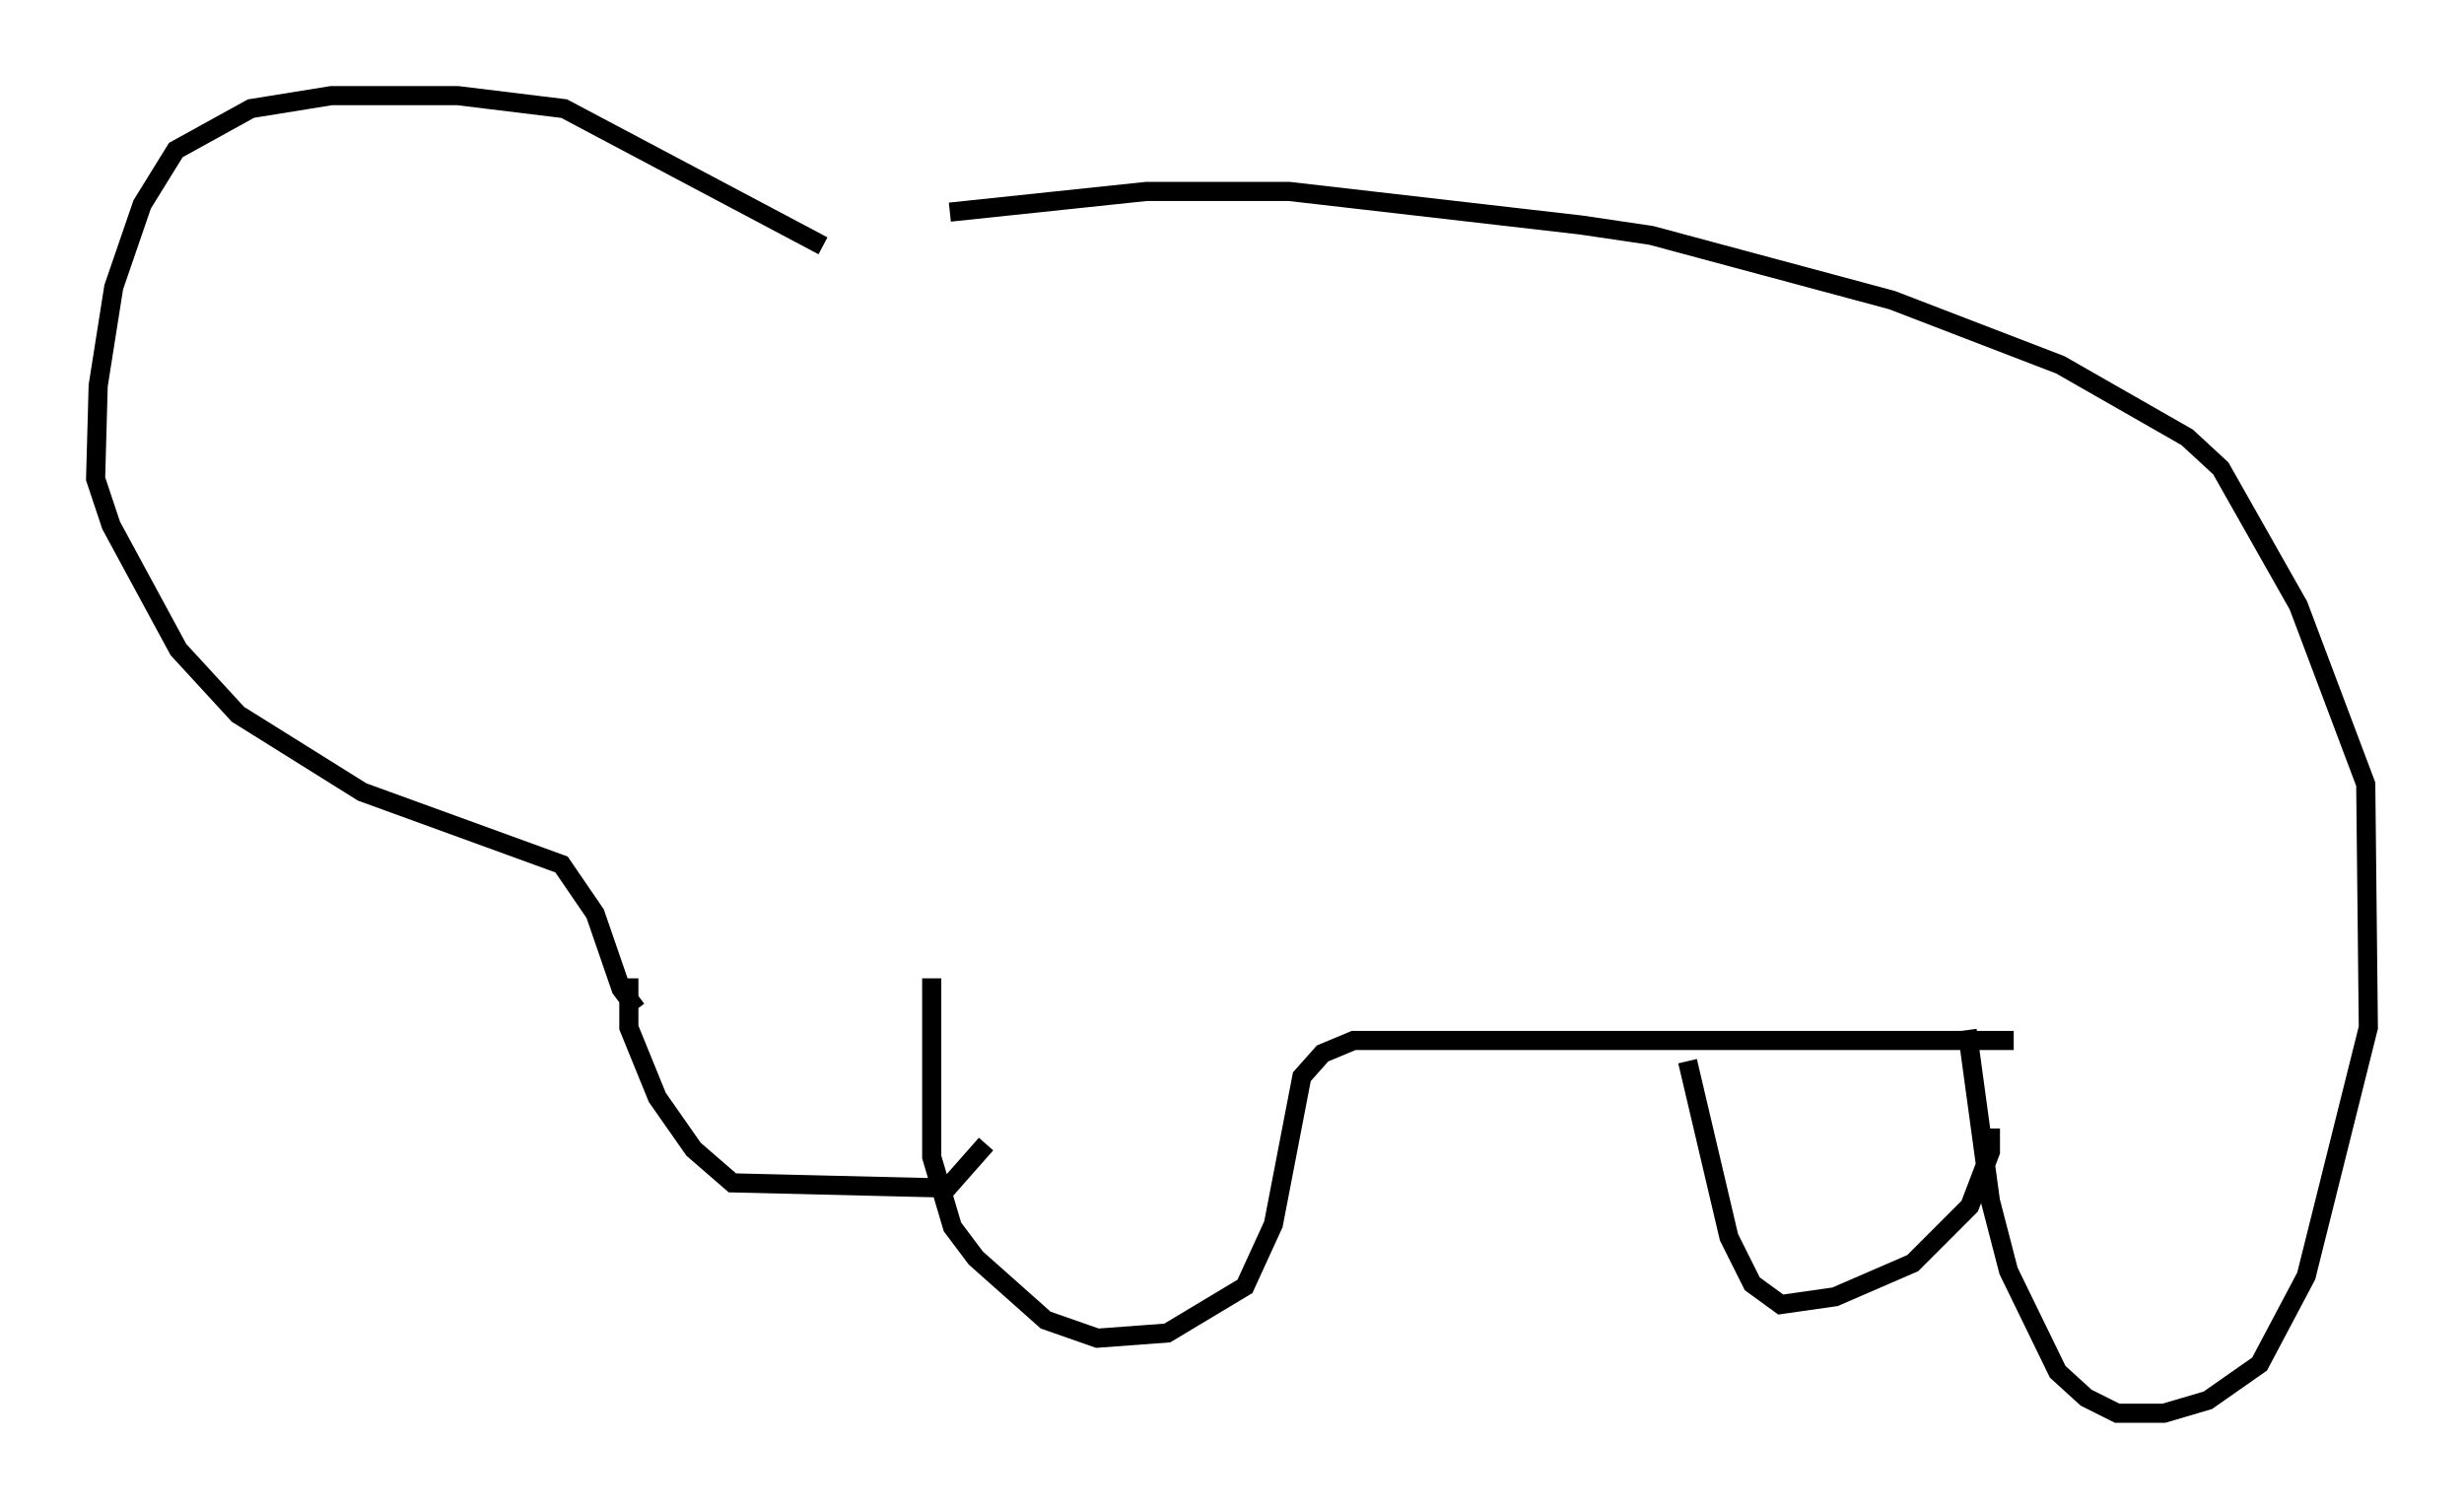 <?xml version="1.0" encoding="utf-8" ?>
<svg baseProfile="full" height="78.876" version="1.1" width="128.808" xmlns="http://www.w3.org/2000/svg" xmlns:ev="http://www.w3.org/2001/xml-events" xmlns:xlink="http://www.w3.org/1999/xlink"><defs /><rect fill="white" height="78.876" width="128.808" x="0" y="0" /><path d="M43.971, 12.848 m5.683, -1.759 l10.284, -1.083 7.442, 0.0 l15.291, 1.759 3.654, 0.541 l12.584, 3.383 8.796, 3.383 l6.631, 3.789 1.759, 1.624 l4.059, 7.172 3.518, 9.337 l0.135, 12.72 -3.248, 12.99 l-2.436, 4.601 -2.706, 1.894 l-2.3, 0.677 -2.436, 0.0 l-1.624, -0.812 -1.488, -1.353 l-2.571, -5.277 -0.947, -3.654 l-1.218, -8.931 m-54.127, -2.706 l0.0, 9.337 1.083, 3.654 l1.218, 1.624 3.654, 3.248 l2.706, 0.947 3.654, -0.271 l4.059, -2.436 1.488, -3.248 l1.488, -7.713 1.083, -1.218 l1.624, -0.677 34.506, 0.0 m-17.05, 1.083 l2.165, 9.202 1.218, 2.436 l1.488, 1.083 2.842, -0.406 l4.059, -1.759 2.977, -2.977 l1.083, -2.842 0.0, -1.218 m-71.177, -7.848 l0.0, 2.571 1.488, 3.654 l1.894, 2.706 2.03, 1.759 l11.231, 0.271 2.03, -2.3 m-8.525, -46.955 l-13.532, -7.172 -5.548, -0.677 l-6.631, 0.0 -4.195, 0.677 l-3.924, 2.165 -1.759, 2.842 l-1.488, 4.33 -0.812, 5.142 l-0.135, 4.871 0.812, 2.436 l3.518, 6.495 3.112, 3.383 l6.495, 4.059 10.419, 3.789 l1.759, 2.571 1.353, 3.924 l0.812, 1.083 " fill="none" stroke="black" stroke-width="1" /></svg>